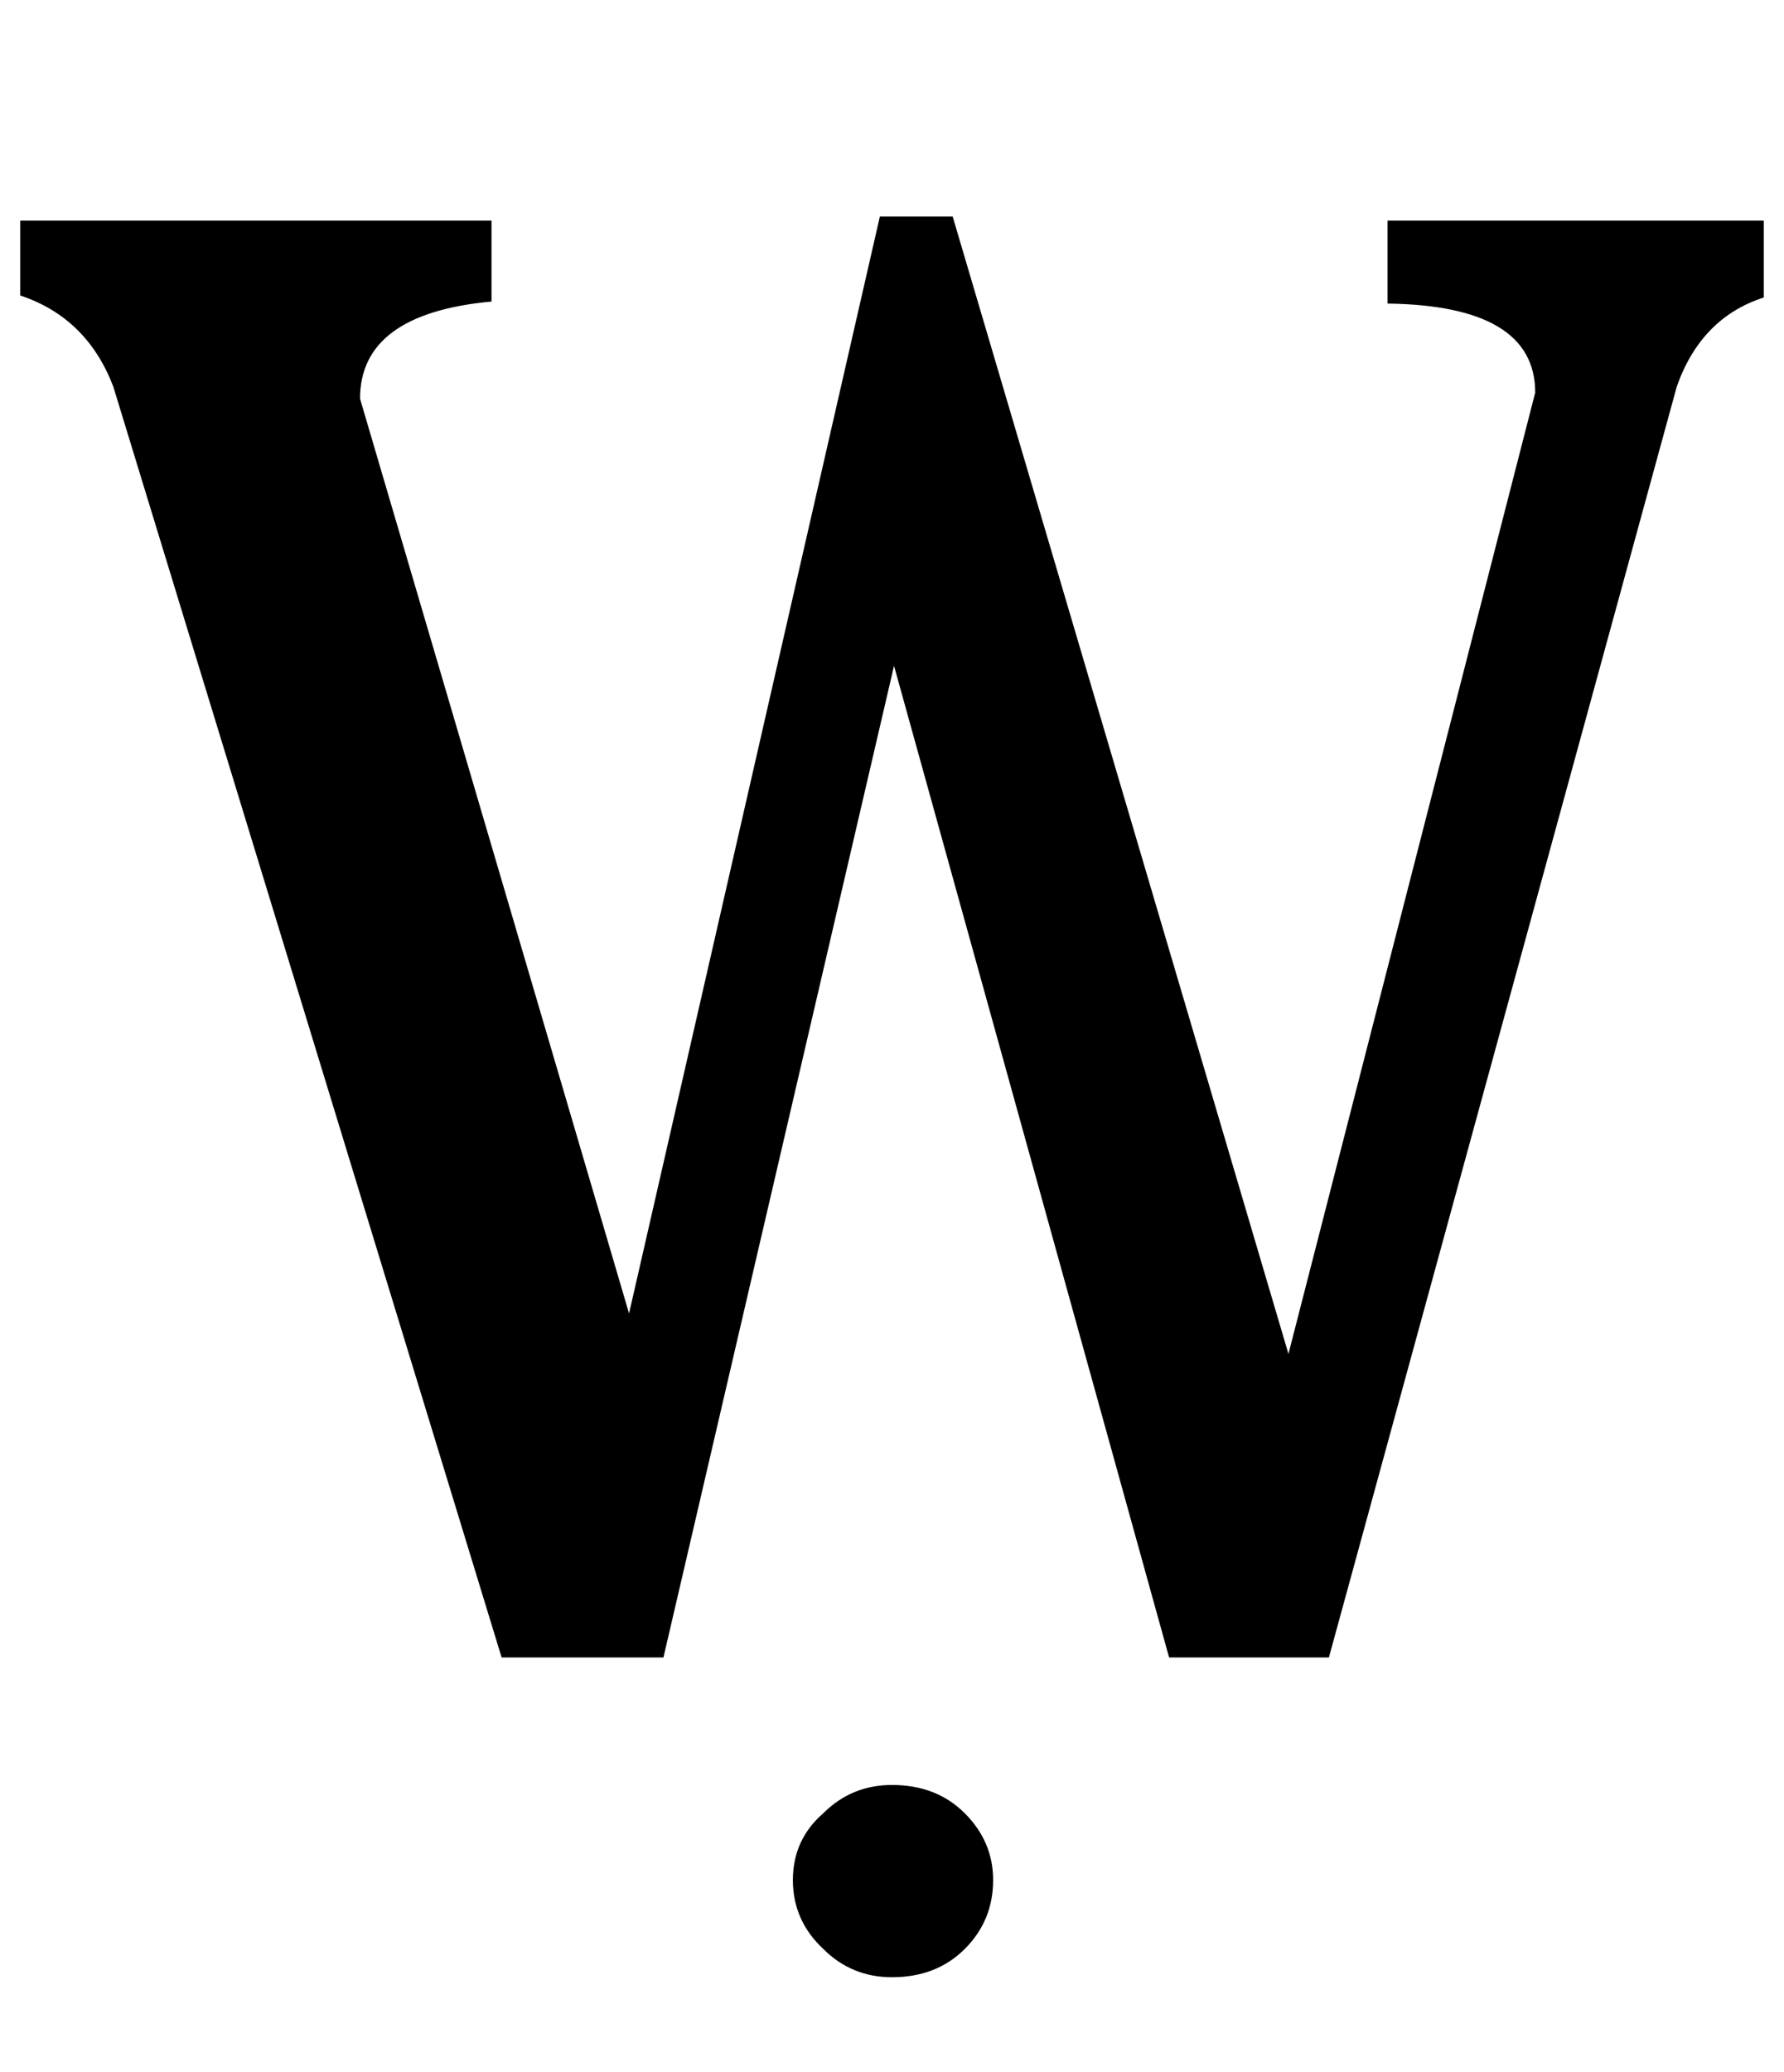 <?xml version="1.0" standalone="no"?>
<!DOCTYPE svg PUBLIC "-//W3C//DTD SVG 1.1//EN" "http://www.w3.org/Graphics/SVG/1.1/DTD/svg11.dtd" >
<svg xmlns="http://www.w3.org/2000/svg" xmlns:xlink="http://www.w3.org/1999/xlink" version="1.1" viewBox="-30 0 882 1024">
  <g transform="matrix(1 0 0 -1 0 819)">
   <path fill="currentColor"
d="M412 490l-114 -490h-80l-192 628q-13 34 -46 45v37h233v-40q-65 -6 -65 -48l133 -452l124 542h36l166 -562l122 475q0 43 -73 44v41h186v-38q-31 -10 -43 -44l-172 -628h-79zM461 -110q0 -20 -14 -34t-36 -14q-20 0 -34 14q-15 14 -15 34t15 33q14 14 34 14q22 0 36 -14
t14 -33z" />
  </g>

</svg>
